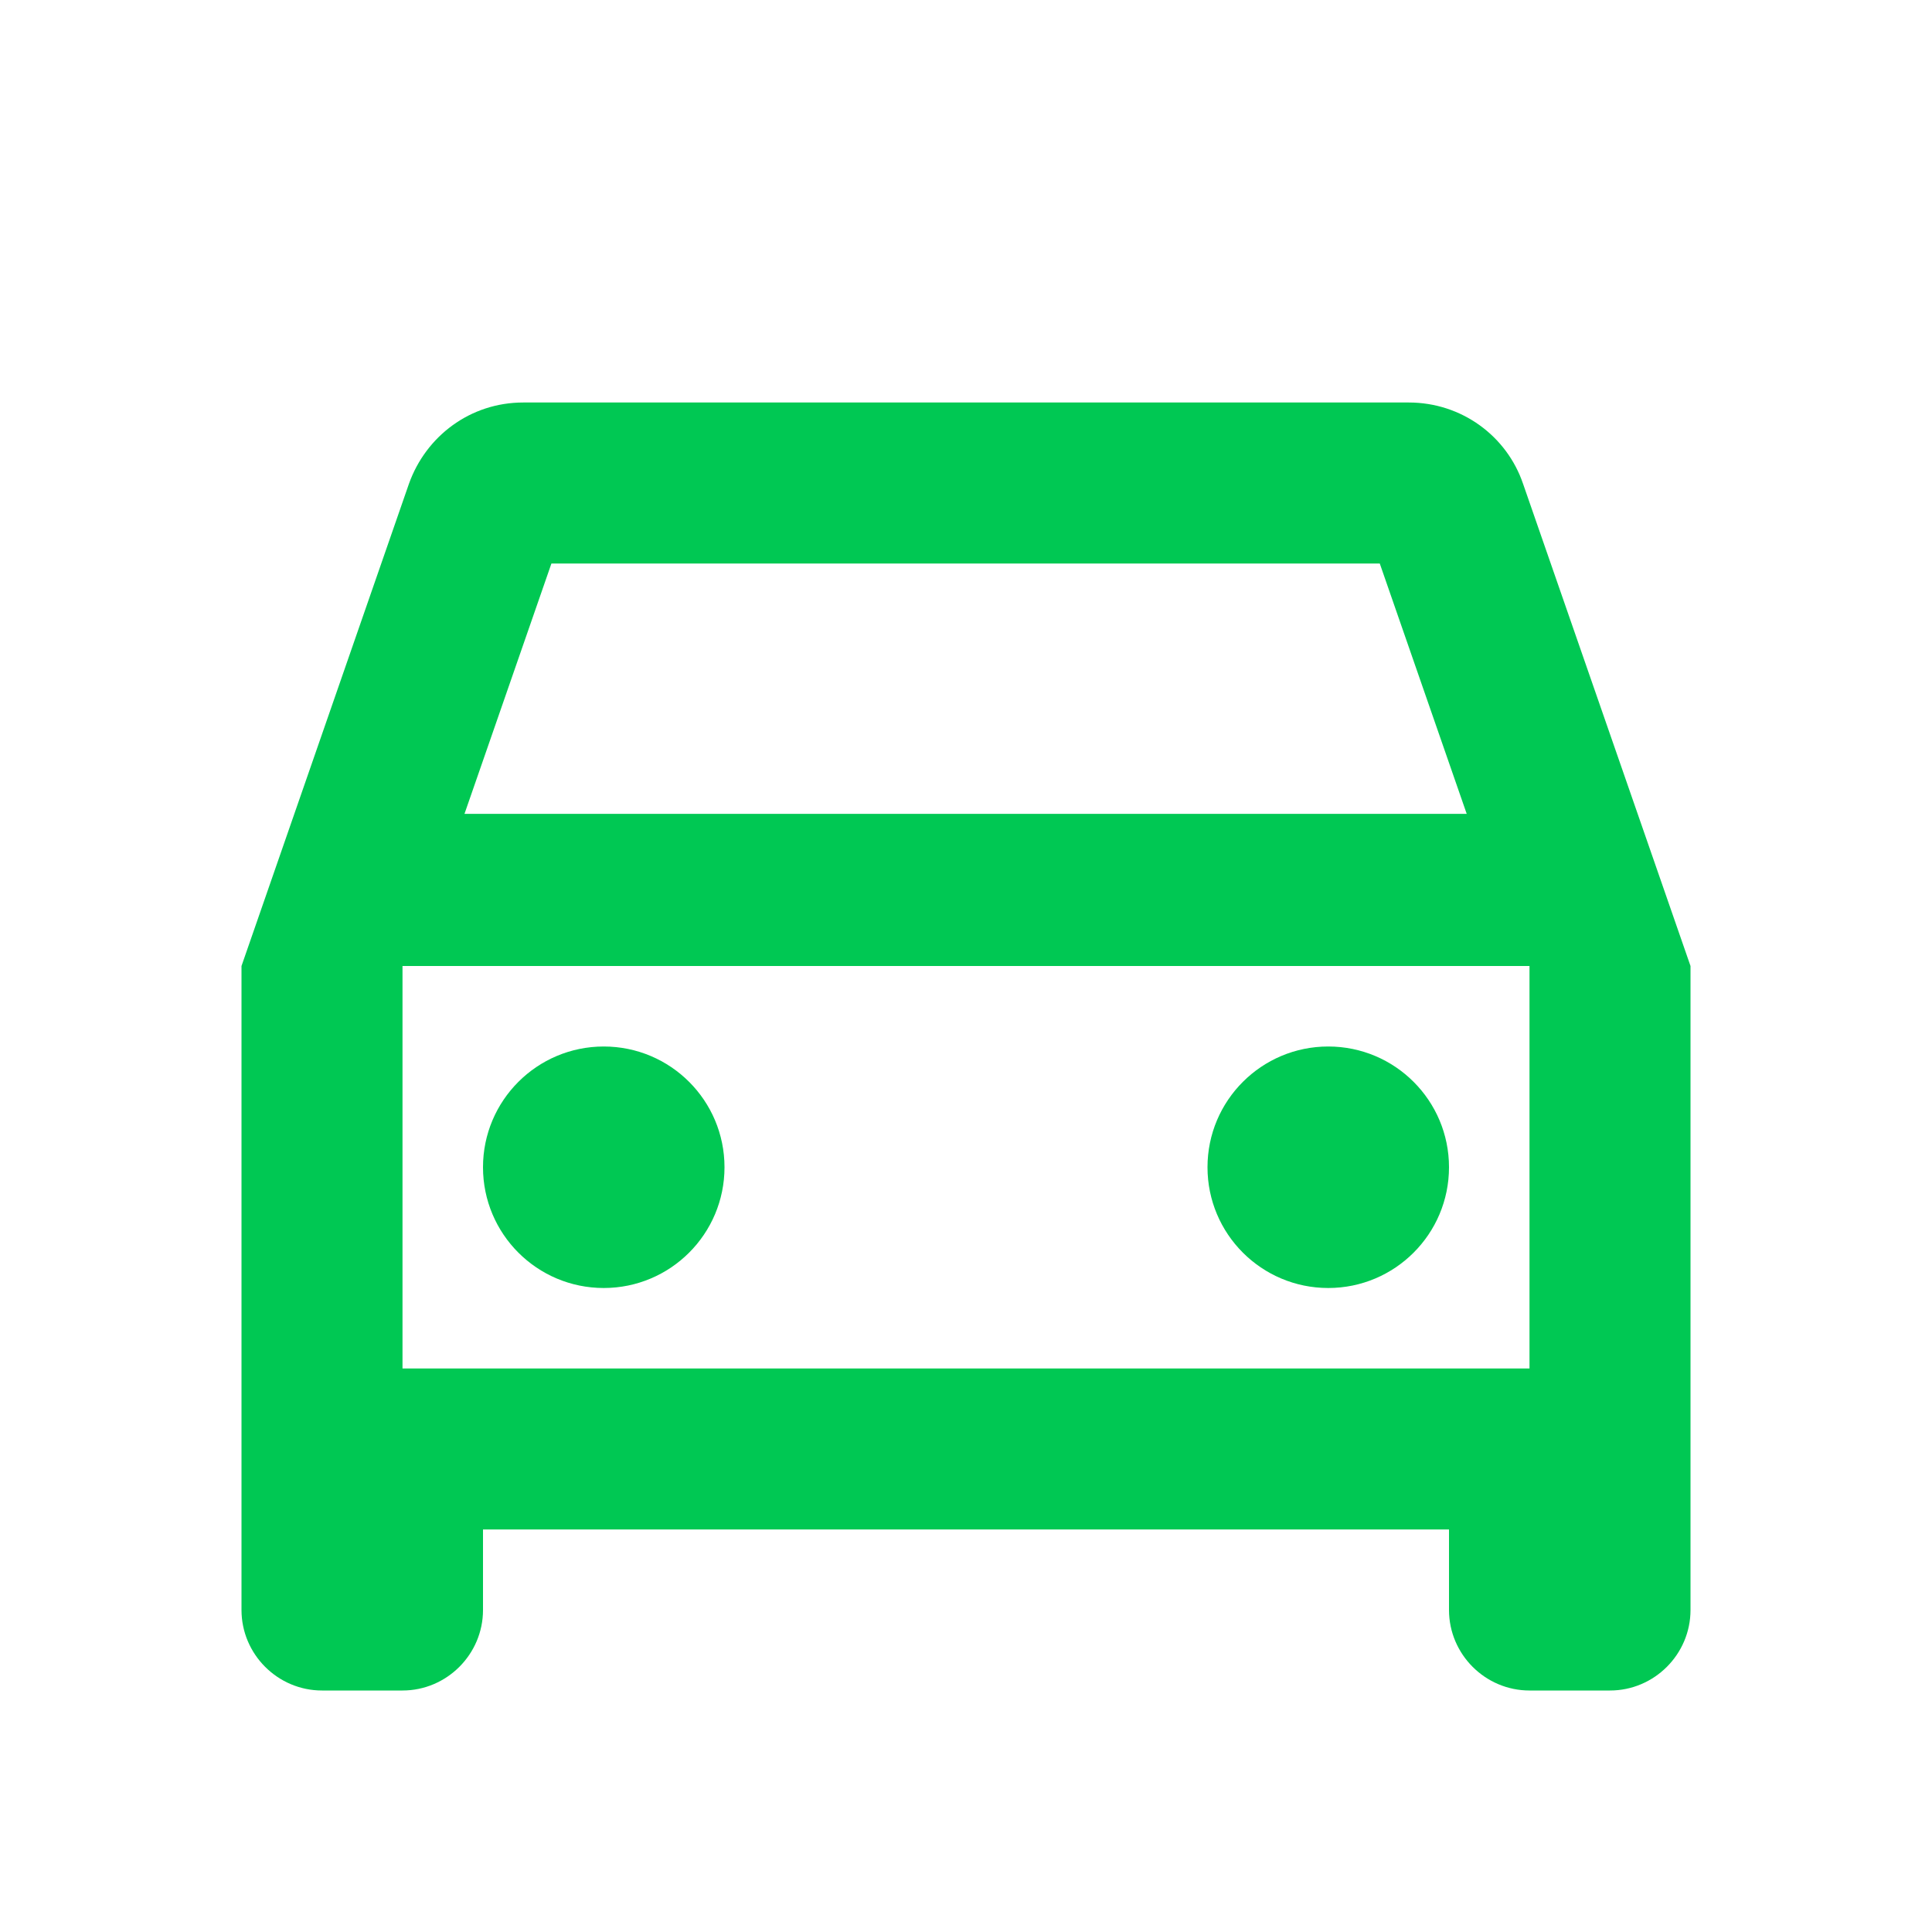 <?xml version="1.0" encoding="UTF-8"?>
<svg width="24" height="24" viewBox="0 0 24 24" fill="#00c853" xmlns="http://www.w3.org/2000/svg">
  <path d="M18.92 6.01C18.72 5.42 18.16 5 17.5 5h-11c-.66 0-1.21.42-1.42 1.01L3 12v8c0 .55.45 1 1 1h1c.55 0 1-.45 1-1v-1h12v1c0 .55.45 1 1 1h1c.55 0 1-.45 1-1v-8l-2.08-5.99zM6.85 7h10.29l1.08 3.11H5.77L6.85 7zM19 17H5v-5h14v5z"/>
  <circle cx="7.5" cy="14.5" r="1.5"/>
  <circle cx="16.5" cy="14.5" r="1.5"/>
</svg> 
